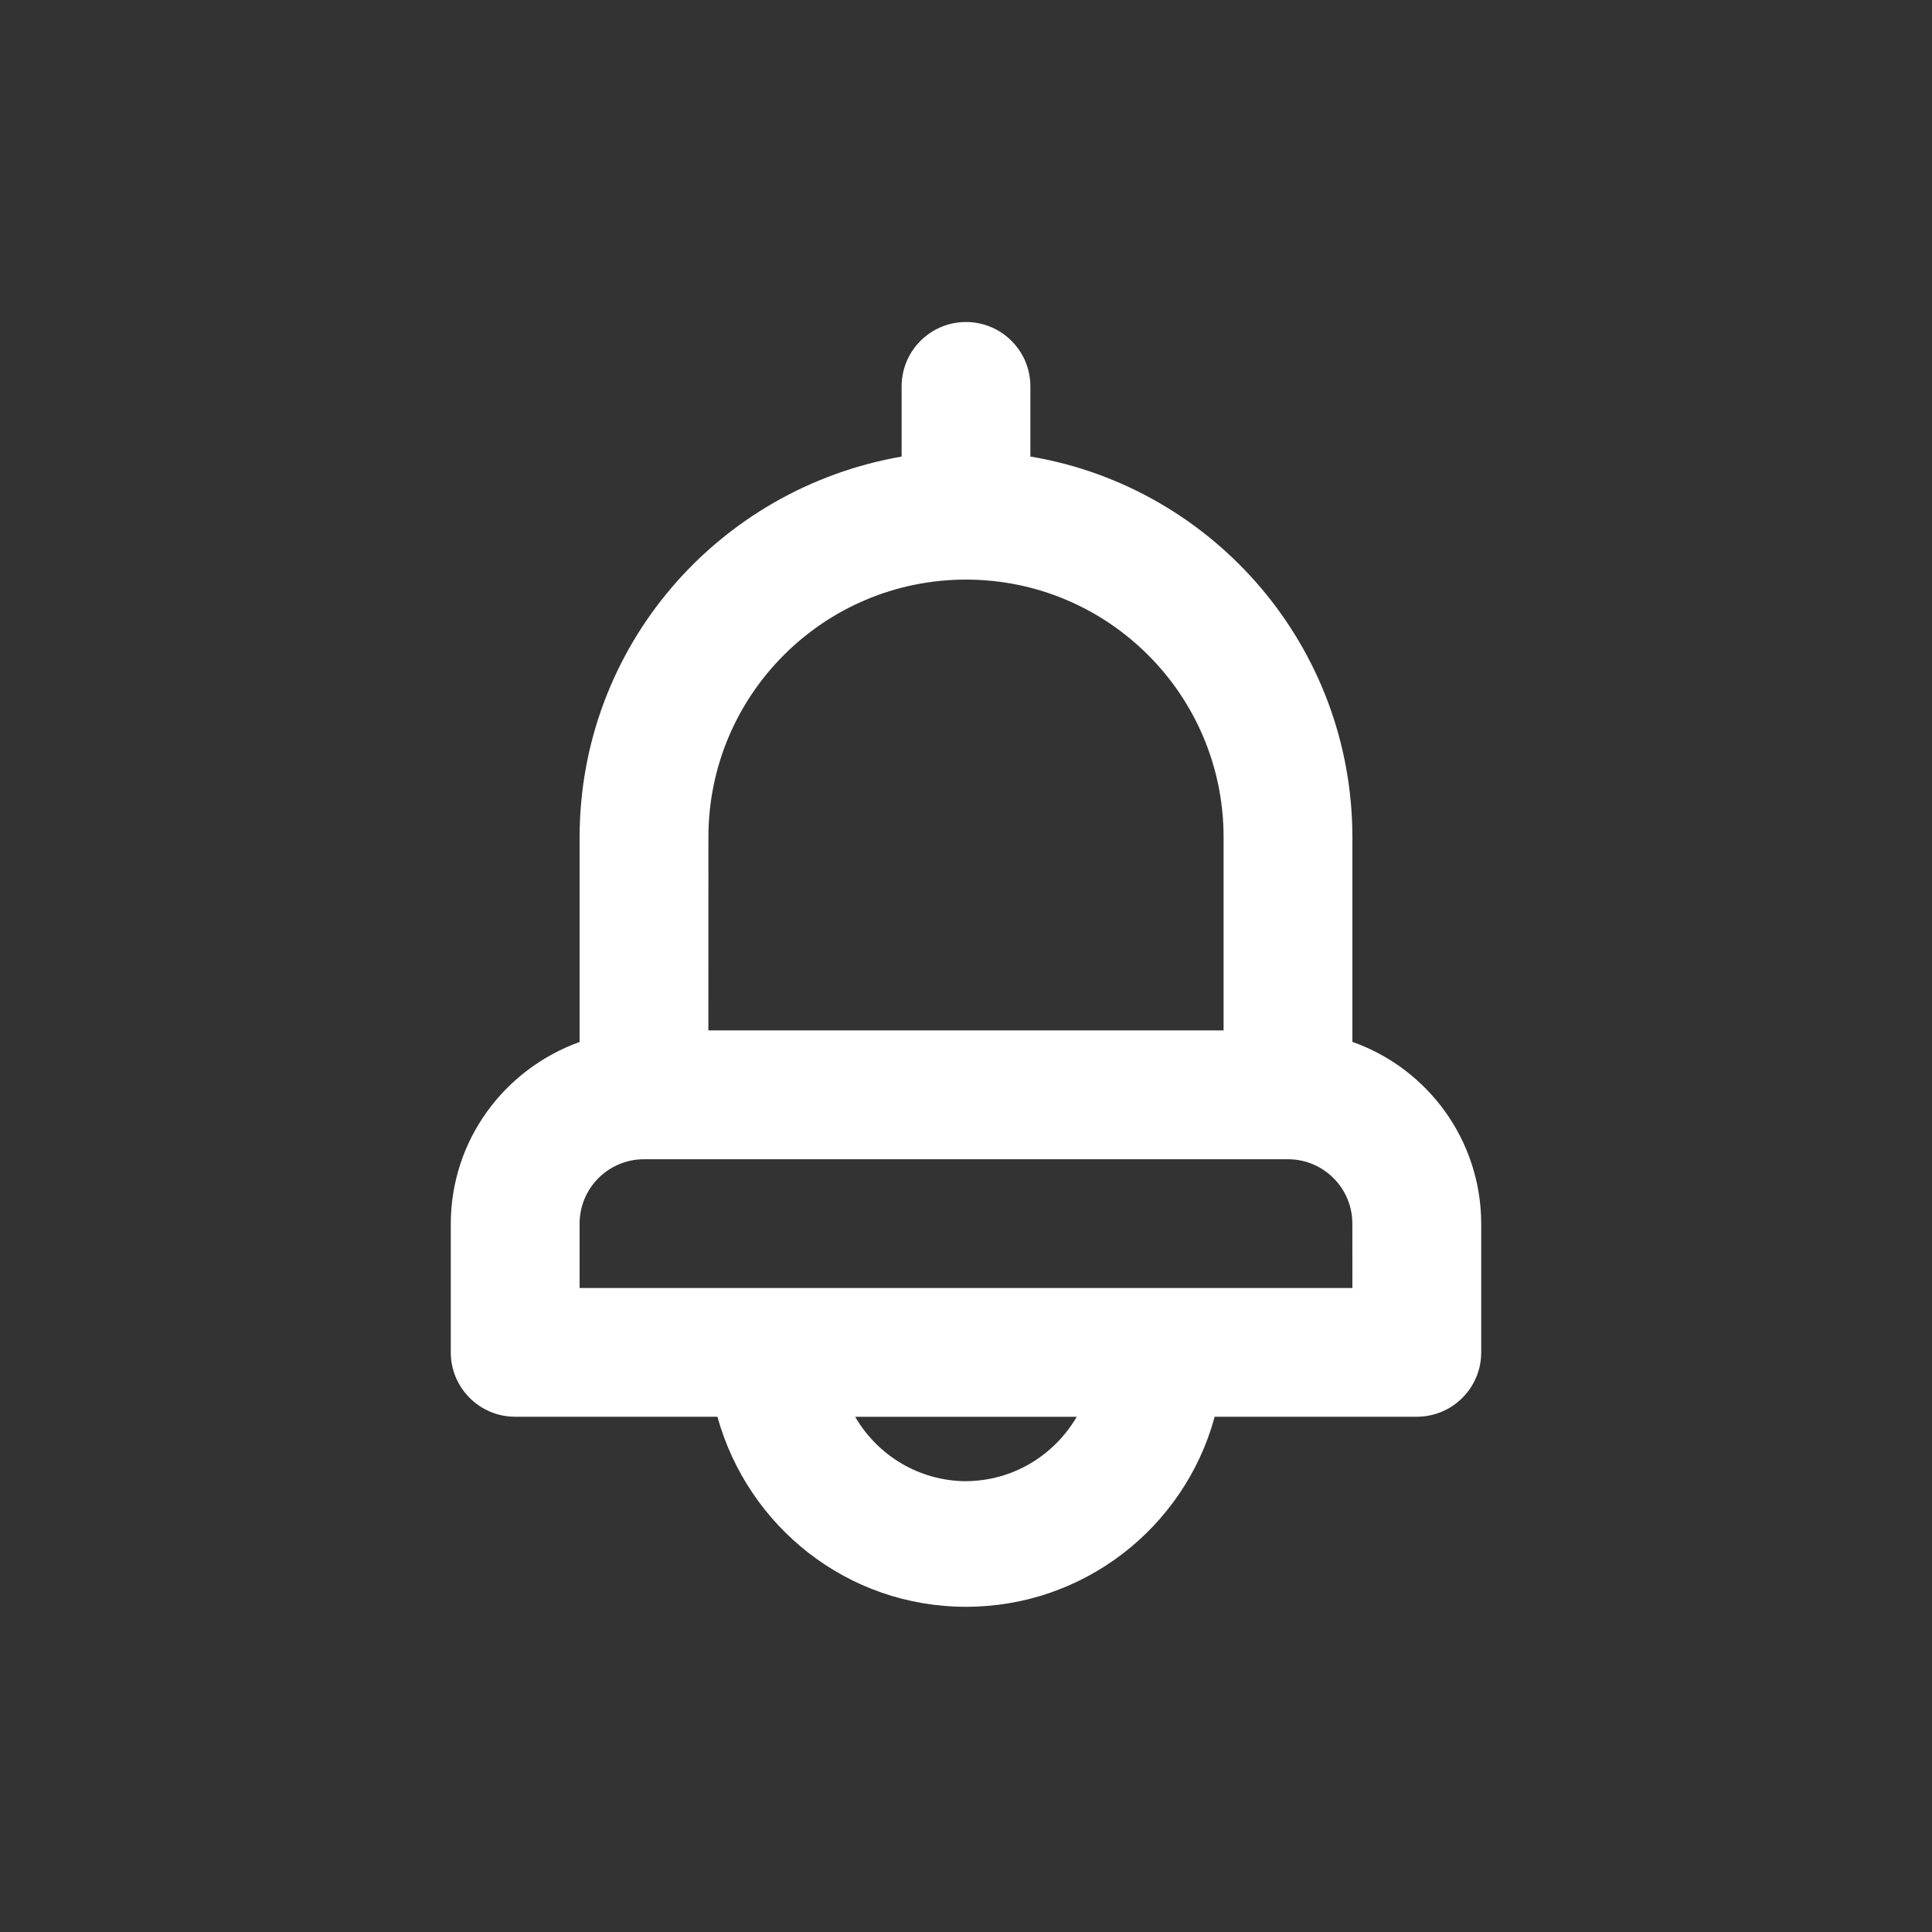 <!-- Generated by IcoMoon.io -->
<svg version="1.1" xmlns="http://www.w3.org/2000/svg" width="40" height="40" viewBox="0 0 40 40">
<rect x="0" y="0" width="40" height="40" fill="#333333" stroke="none"/>
<title>bell</title>
<path fill="#fff" d="M28 21.573v-4.24c-0.004-3.944-2.861-7.219-6.619-7.873l-0.048-0.007v-1.453c0-0.736-0.597-1.333-1.333-1.333s-1.333 0.597-1.333 1.333v0 1.453c-3.805 0.661-6.663 3.936-6.667 7.88v4.24c-1.563 0.564-2.662 2.033-2.667 3.759v2.667c0 0.736 0.597 1.333 1.333 1.333v0h4.187c0.636 2.285 2.699 3.935 5.147 3.935s4.511-1.649 5.138-3.897l0.009-0.038h4.187c0.736 0 1.333-0.597 1.333-1.333v0-2.667c-0.005-1.727-1.103-3.196-2.639-3.751l-0.028-0.009zM14.667 17.333c0-2.946 2.388-5.333 5.333-5.333s5.333 2.388 5.333 5.333v0 4h-10.667zM20 30.667c-0.976-0.006-1.826-0.535-2.287-1.321l-0.007-0.013h4.587c-0.467 0.798-1.318 1.327-2.292 1.333h-0.001zM28 26.667h-16v-1.333c0-0.736 0.597-1.333 1.333-1.333v0h13.333c0.736 0 1.333 0.597 1.333 1.333v0z"></path>
</svg>
